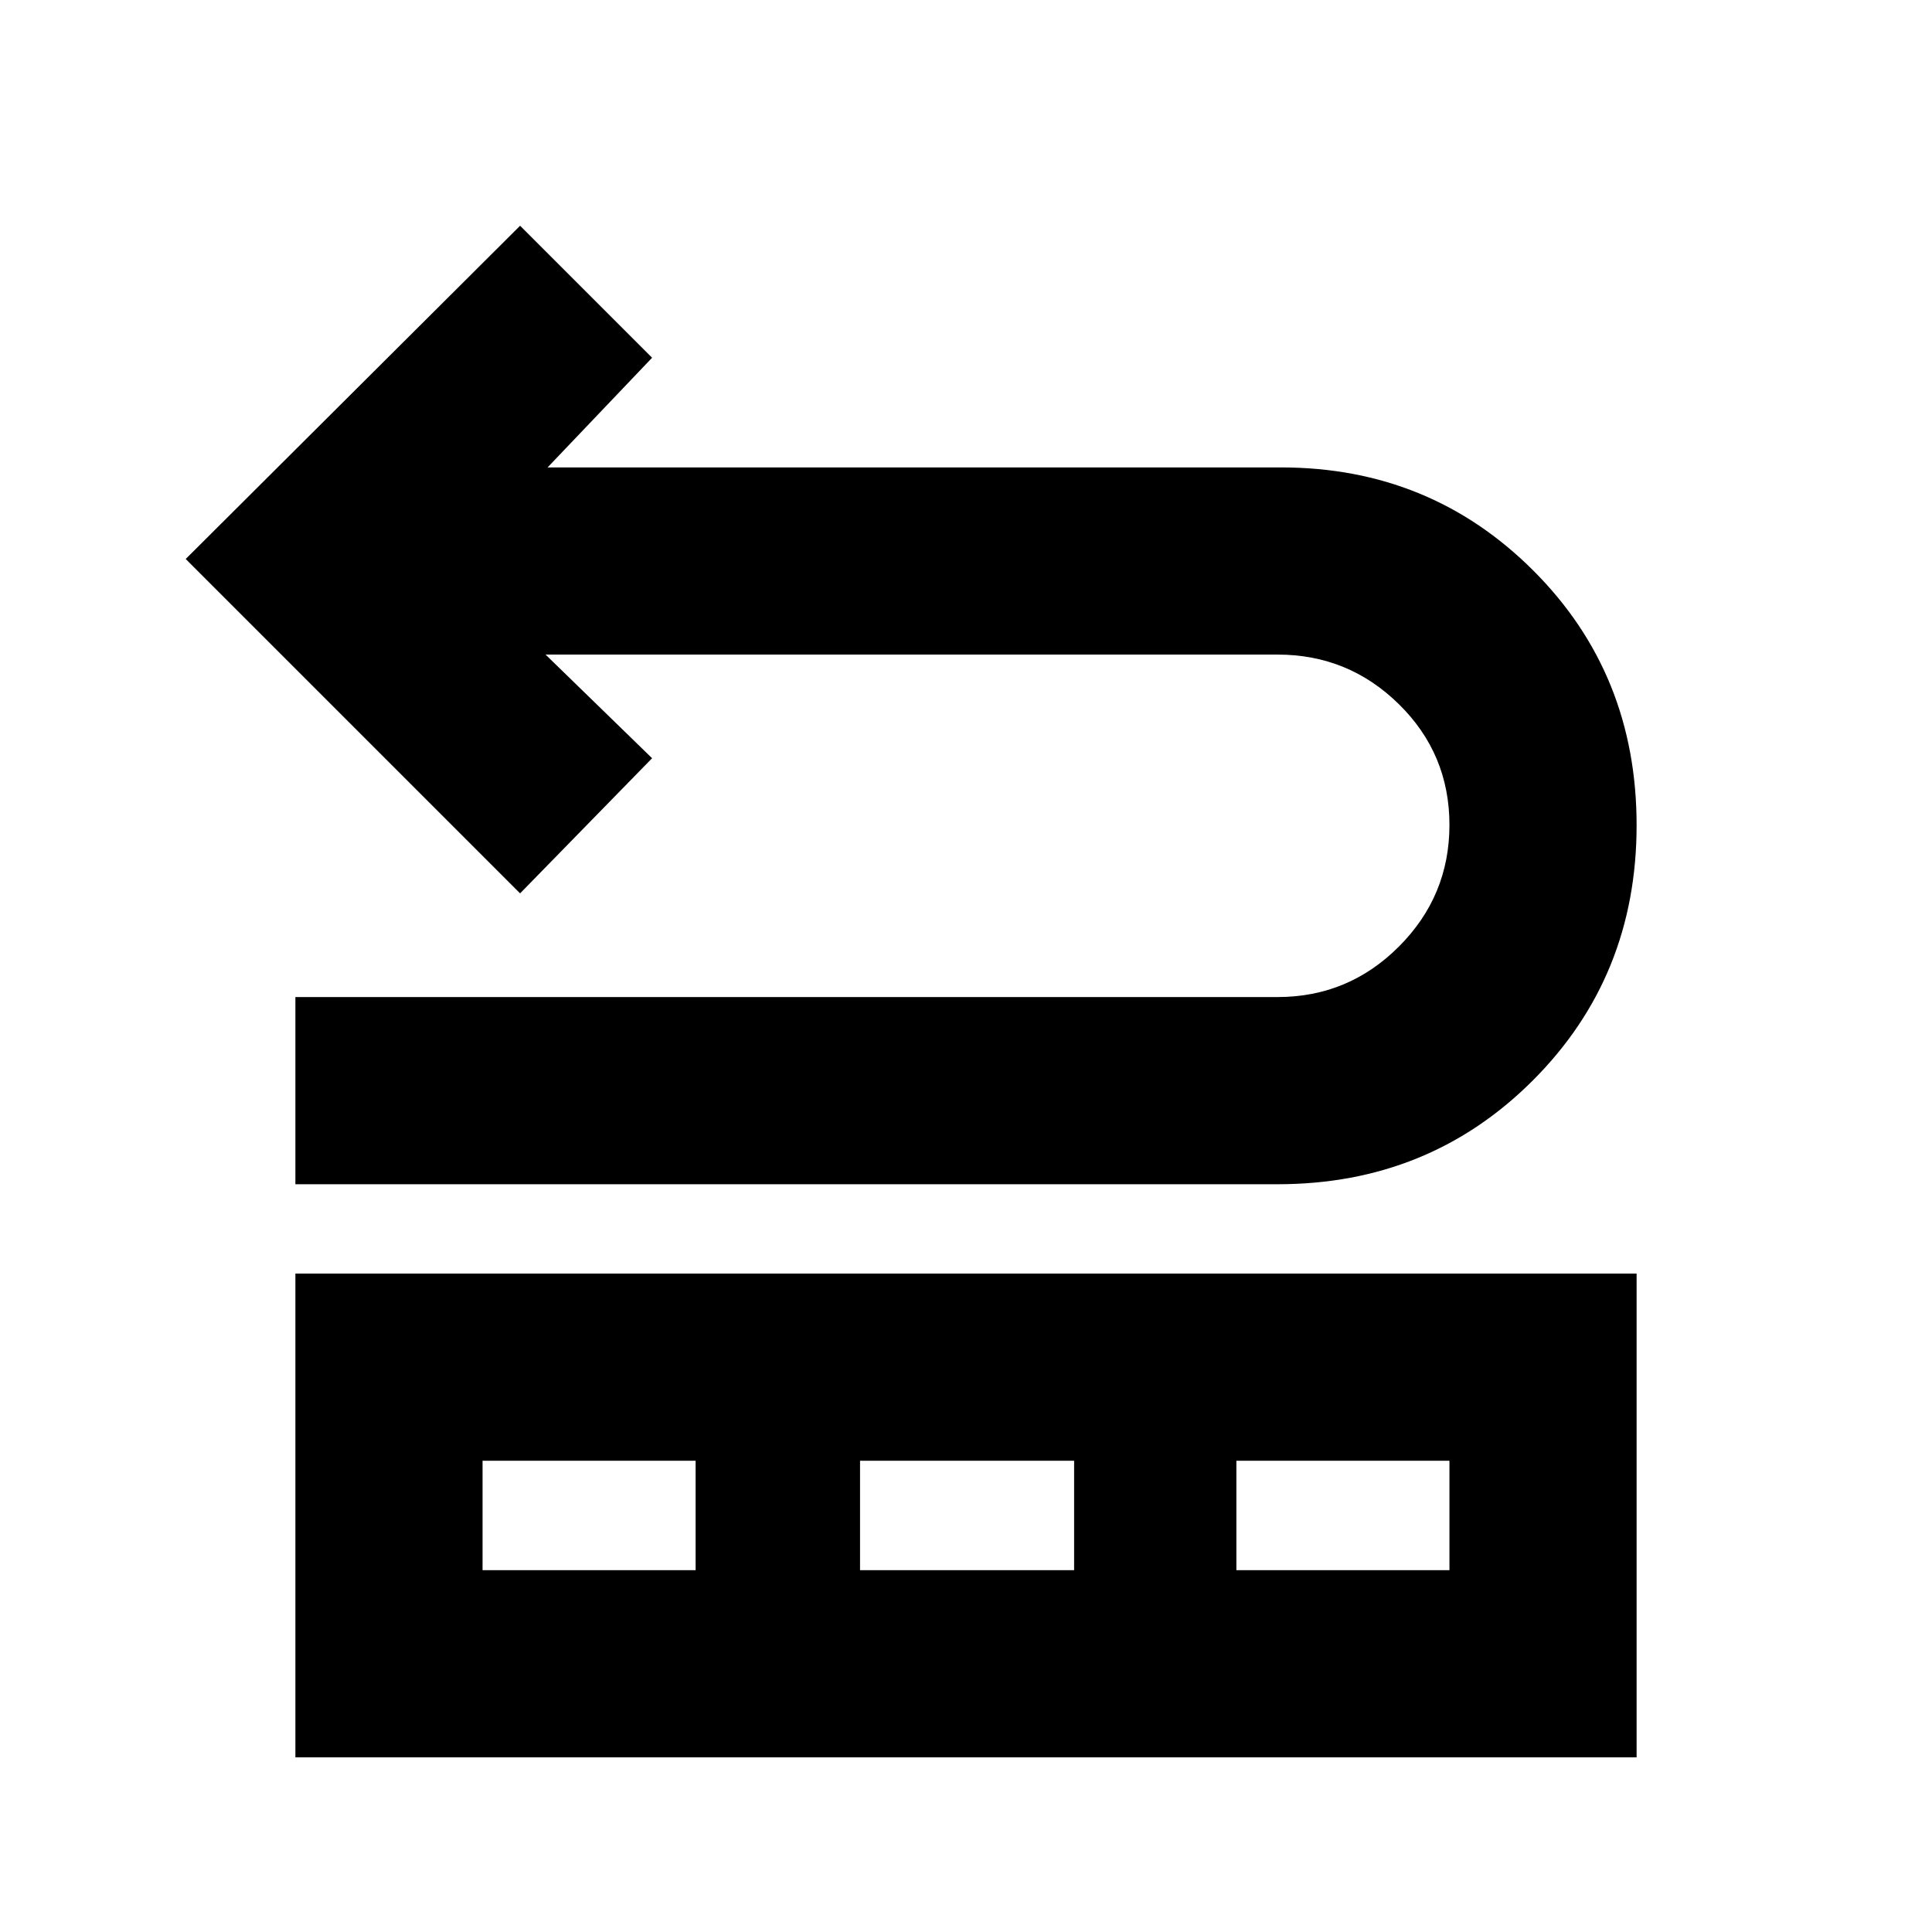 <svg xmlns="http://www.w3.org/2000/svg" height="20" viewBox="0 -960 960 960" width="20"><path d="M146.78-371.56v-93.01h488.07q35.21 0 60.29-25.12t25.08-60.4q0-35.28-25.08-59.96-25.08-24.69-60.29-24.69H271.09l52.93 51.5-65.59 67.15L92.28-682.24l166.15-165.59 65.59 65.59-51.93 54.5H636.6q74.01 0 125.32 51.28 51.3 51.28 51.3 126.52t-51.57 126.81q-51.56 51.57-126.8 51.57H146.78Zm0 284.78v-240.39h666.44v240.39H146.78Zm93-93h105.87v-54.39H239.78v54.39Zm187.57 0h106.37v-54.39H427.35v54.39Zm187 0h105.87v-54.39H614.35v54.39Z"/></svg>